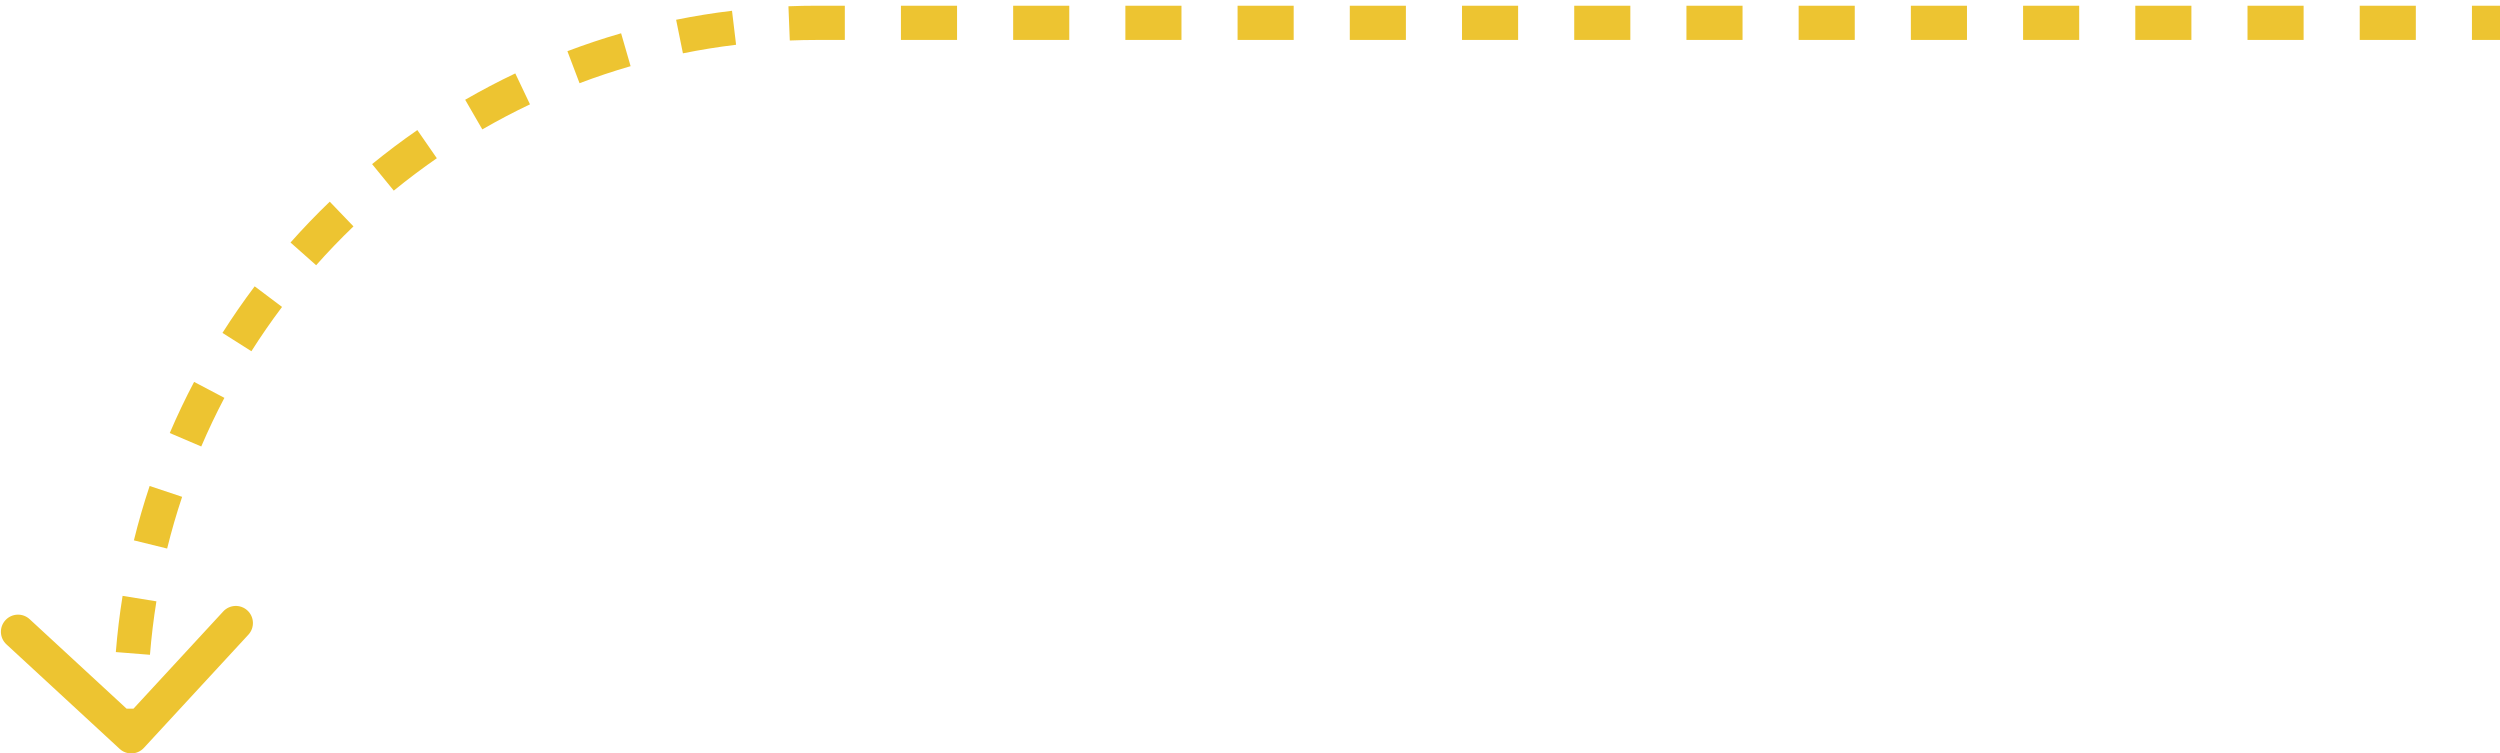 <svg width="219" height="66" viewBox="0 0 219 66" fill="none" xmlns="http://www.w3.org/2000/svg">
    <path d="M12.602 65.517C12.04 66.126 11.091 66.164 10.483 65.602L0.563 56.445C-0.046 55.883 -0.084 54.934 0.478 54.326C1.04 53.717 1.989 53.679 2.598 54.241L11.415 62.38L19.555 53.563C20.116 52.954 21.066 52.916 21.674 53.478C22.283 54.04 22.321 54.989 21.759 55.598L12.602 65.517ZM219 3.5H216.542V0.5H219V3.5ZM211.627 3.5H206.712V0.5H211.627V3.5ZM201.797 3.5H196.882V0.5H201.797V3.5ZM191.967 3.5H187.052V0.5H191.967V3.5ZM182.137 3.5H177.222V0.5H182.137V3.5ZM172.307 3.5H167.392V0.5H172.307V3.5ZM162.477 3.5H157.562V0.5H162.477V3.5ZM152.647 3.5H147.732V0.5H152.647V3.5ZM142.817 3.5H137.902V0.5H142.817V3.5ZM132.987 3.5H128.072V0.5H132.987V3.5ZM123.157 3.5H118.242V0.5H123.157V3.5ZM113.327 3.5H108.412V0.5H113.327V3.5ZM103.497 3.5H98.582V0.5H103.497V3.5ZM93.668 3.5H88.752V0.5H93.668V3.5ZM83.838 3.5H78.922V0.5H83.838V3.5ZM74.007 3.5H71.55V0.5H74.007V3.5ZM71.55 3.5C70.758 3.5 69.97 3.516 69.186 3.547L69.067 0.549C69.891 0.516 70.718 0.5 71.55 0.5V3.5ZM64.481 3.921C62.908 4.11 61.355 4.361 59.824 4.672L59.228 1.731C60.837 1.405 62.47 1.141 64.124 0.943L64.481 3.921ZM55.241 5.797C53.724 6.235 52.232 6.734 50.768 7.289L49.704 4.484C51.243 3.9 52.812 3.376 54.408 2.915L55.241 5.797ZM46.427 9.14C45.002 9.817 43.61 10.55 42.251 11.336L40.749 8.739C42.177 7.913 43.641 7.143 45.139 6.43L46.427 9.14ZM38.266 13.861C36.97 14.758 35.712 15.705 34.495 16.7L32.596 14.377C33.875 13.332 35.197 12.336 36.559 11.394L38.266 13.861ZM30.964 19.831C29.829 20.921 28.738 22.056 27.694 23.234L25.449 21.244C26.547 20.006 27.693 18.813 28.886 17.667L30.964 19.831ZM24.707 26.887C23.761 28.143 22.865 29.438 22.022 30.768L19.488 29.162C20.375 27.763 21.317 26.403 22.31 25.083L24.707 26.887ZM19.657 34.852C18.927 36.24 18.25 37.661 17.63 39.112L14.871 37.933C15.523 36.408 16.234 34.914 17.003 33.454L19.657 34.852ZM15.954 43.523C15.458 45.008 15.019 46.519 14.642 48.053L11.729 47.336C12.126 45.722 12.587 44.134 13.109 42.572L15.954 43.523ZM13.701 52.677C13.452 54.219 13.263 55.781 13.137 57.36L10.147 57.122C10.279 55.462 10.477 53.82 10.739 52.198L13.701 52.677ZM12.951 62.076C12.951 62.861 12.967 63.649 12.999 64.44L10.001 64.56C9.968 63.729 9.951 62.901 9.951 62.077L12.951 62.076Z" fill="#EDC431"/>
</svg>
